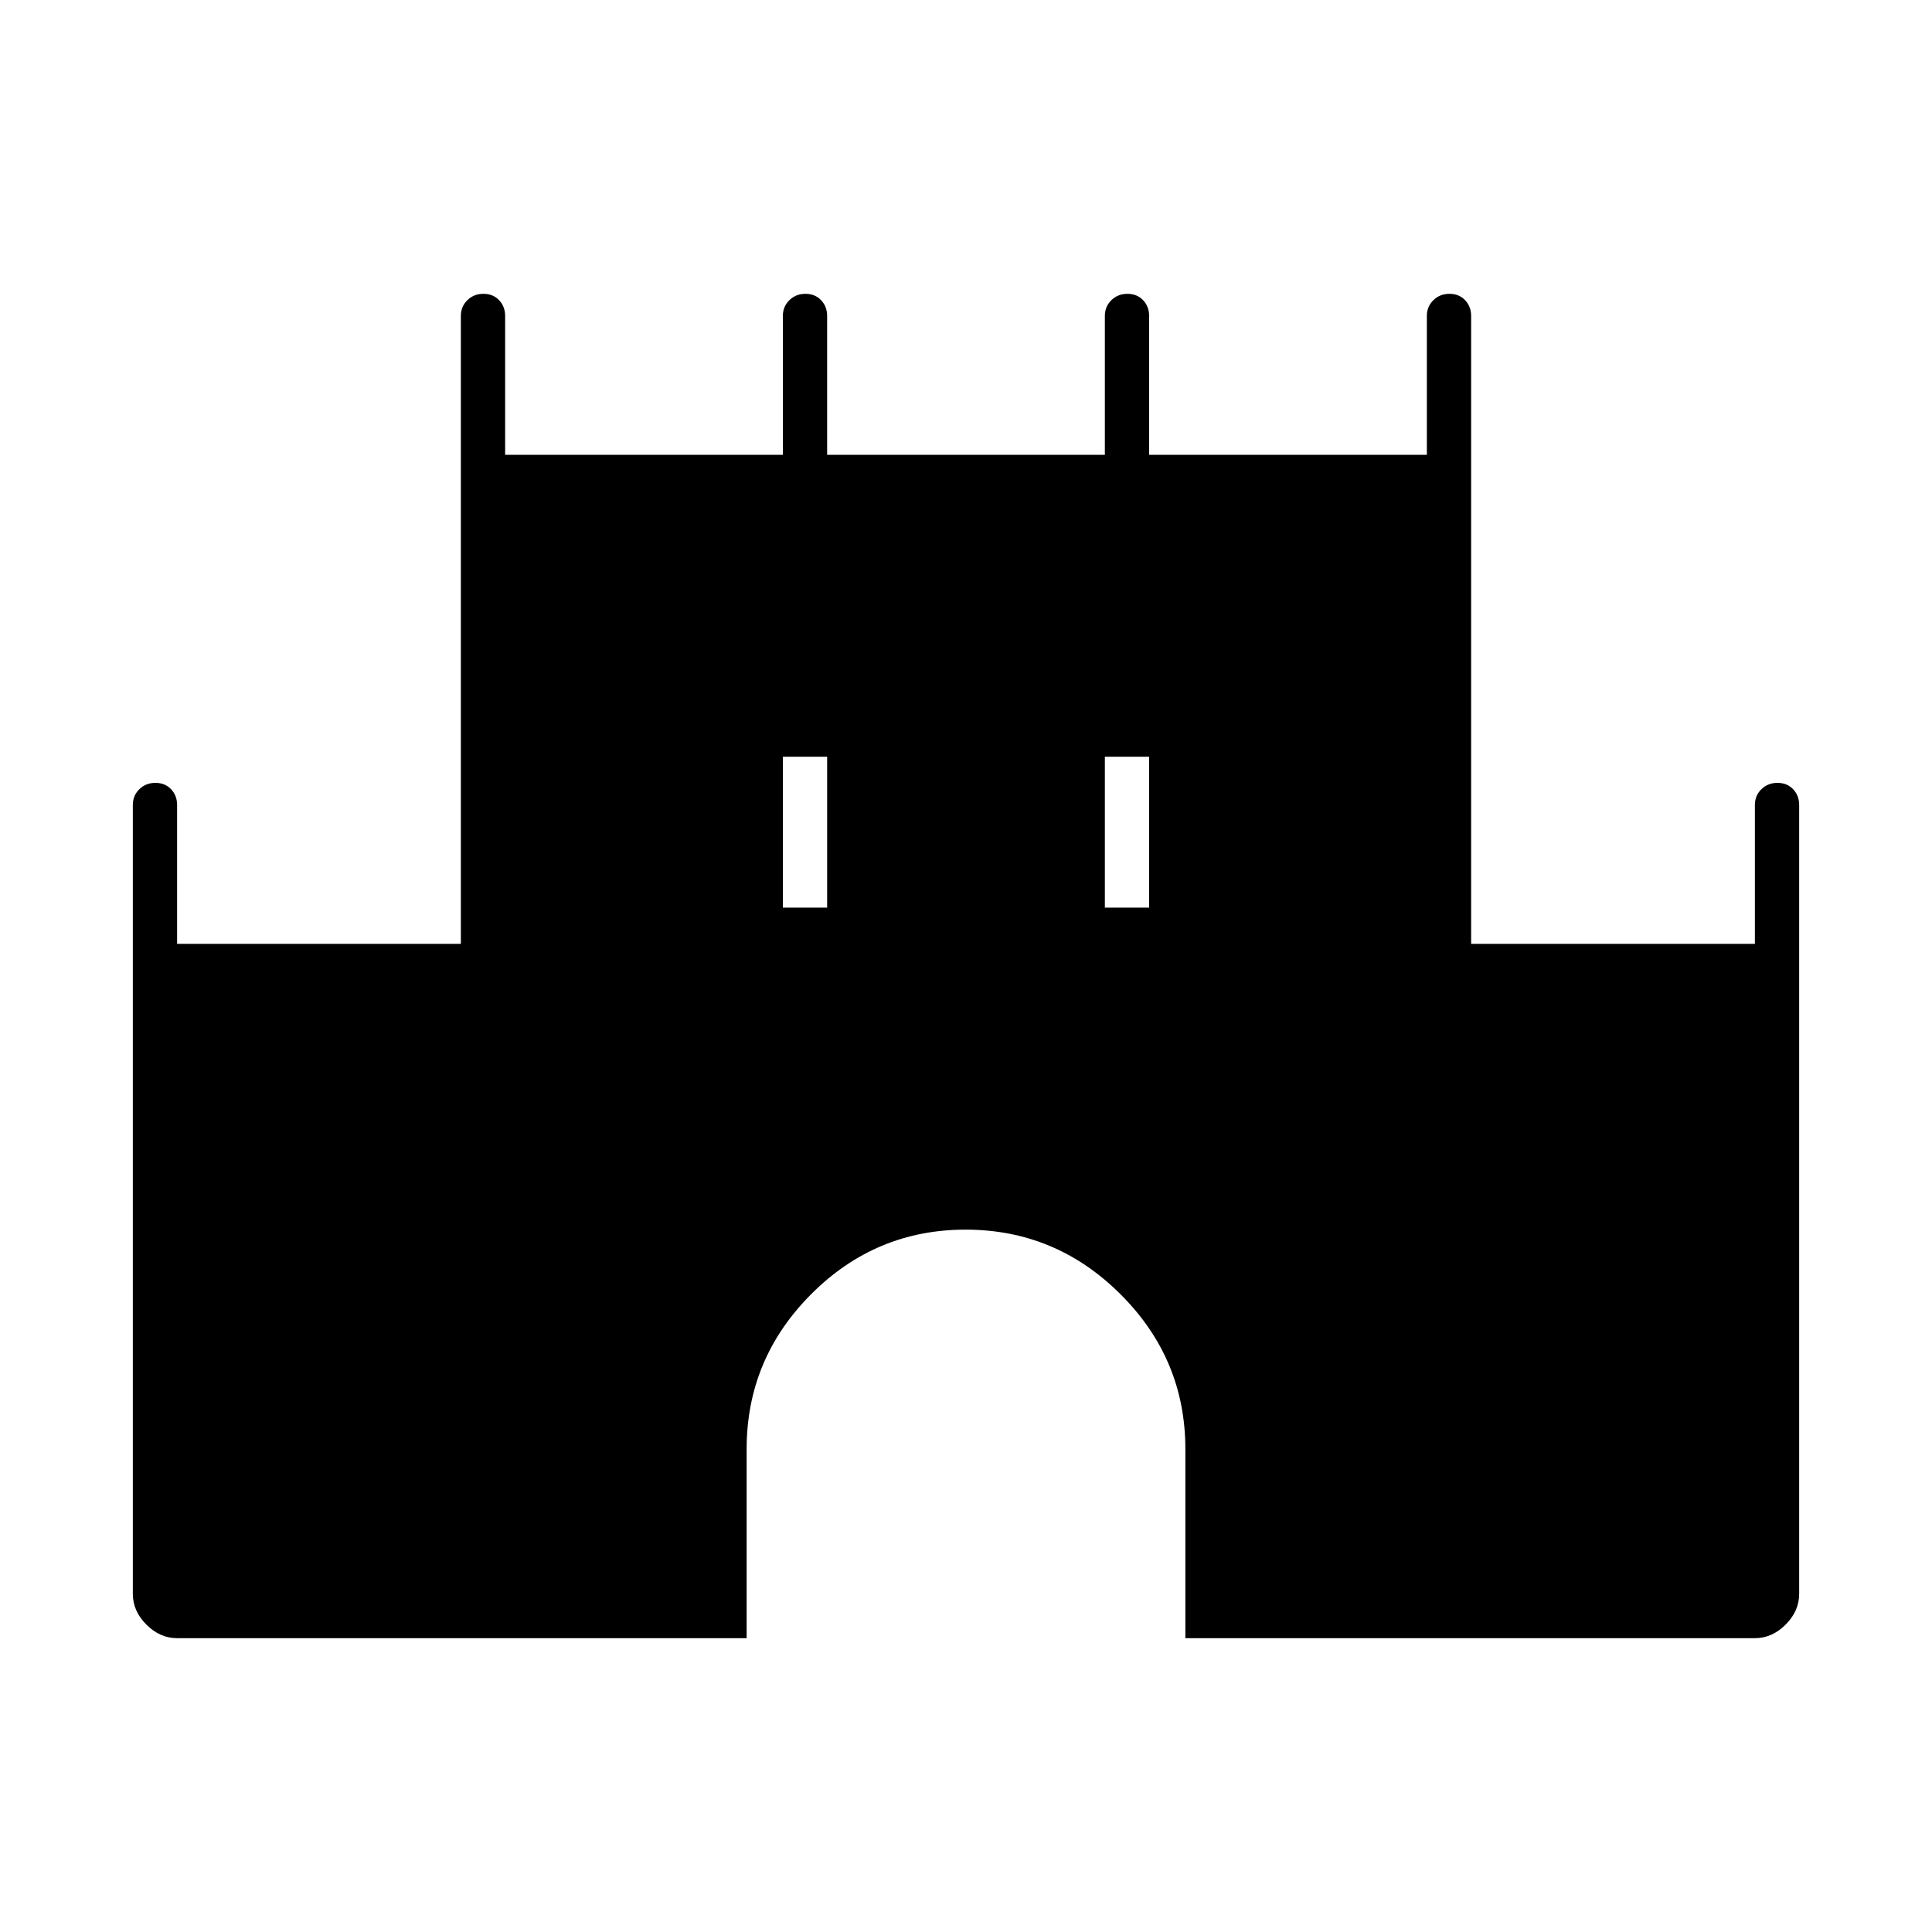 <svg xmlns="http://www.w3.org/2000/svg" width="48" height="48" viewBox="0 96 960 960"><path d="M88 910q-8.525 0-15.263-6.737Q66 896.525 66 888V496q0-4.675 3.228-7.838 3.228-3.162 8-3.162T85 488.162q3 3.163 3 7.838v69h141V253q0-4.675 3.228-7.838 3.228-3.162 8-3.162t7.772 3.162q3 3.163 3 7.838v69h138v-69q0-4.675 3.228-7.838 3.228-3.162 8-3.162t7.772 3.162q3 3.163 3 7.838v69h138v-69q0-4.675 3.228-7.838 3.228-3.162 8-3.162t7.772 3.162q3 3.163 3 7.838v69h138v-69q0-4.675 3.228-7.838 3.228-3.162 8-3.162t7.772 3.162q3 3.163 3 7.838v312h141v-69q0-4.675 3.228-7.838 3.228-3.162 8-3.162t7.772 3.162q3 3.163 3 7.838v392q0 8.525-6.737 15.263Q880.525 910 872 910H589v-94q0-44.725-32.195-76.862-32.194-32.138-77-32.138Q435 707 403 739.138 371 771.275 371 816v94H88Zm301-363h22v-75h-22v75Zm160 0h22v-75h-22v75Z"/></svg>